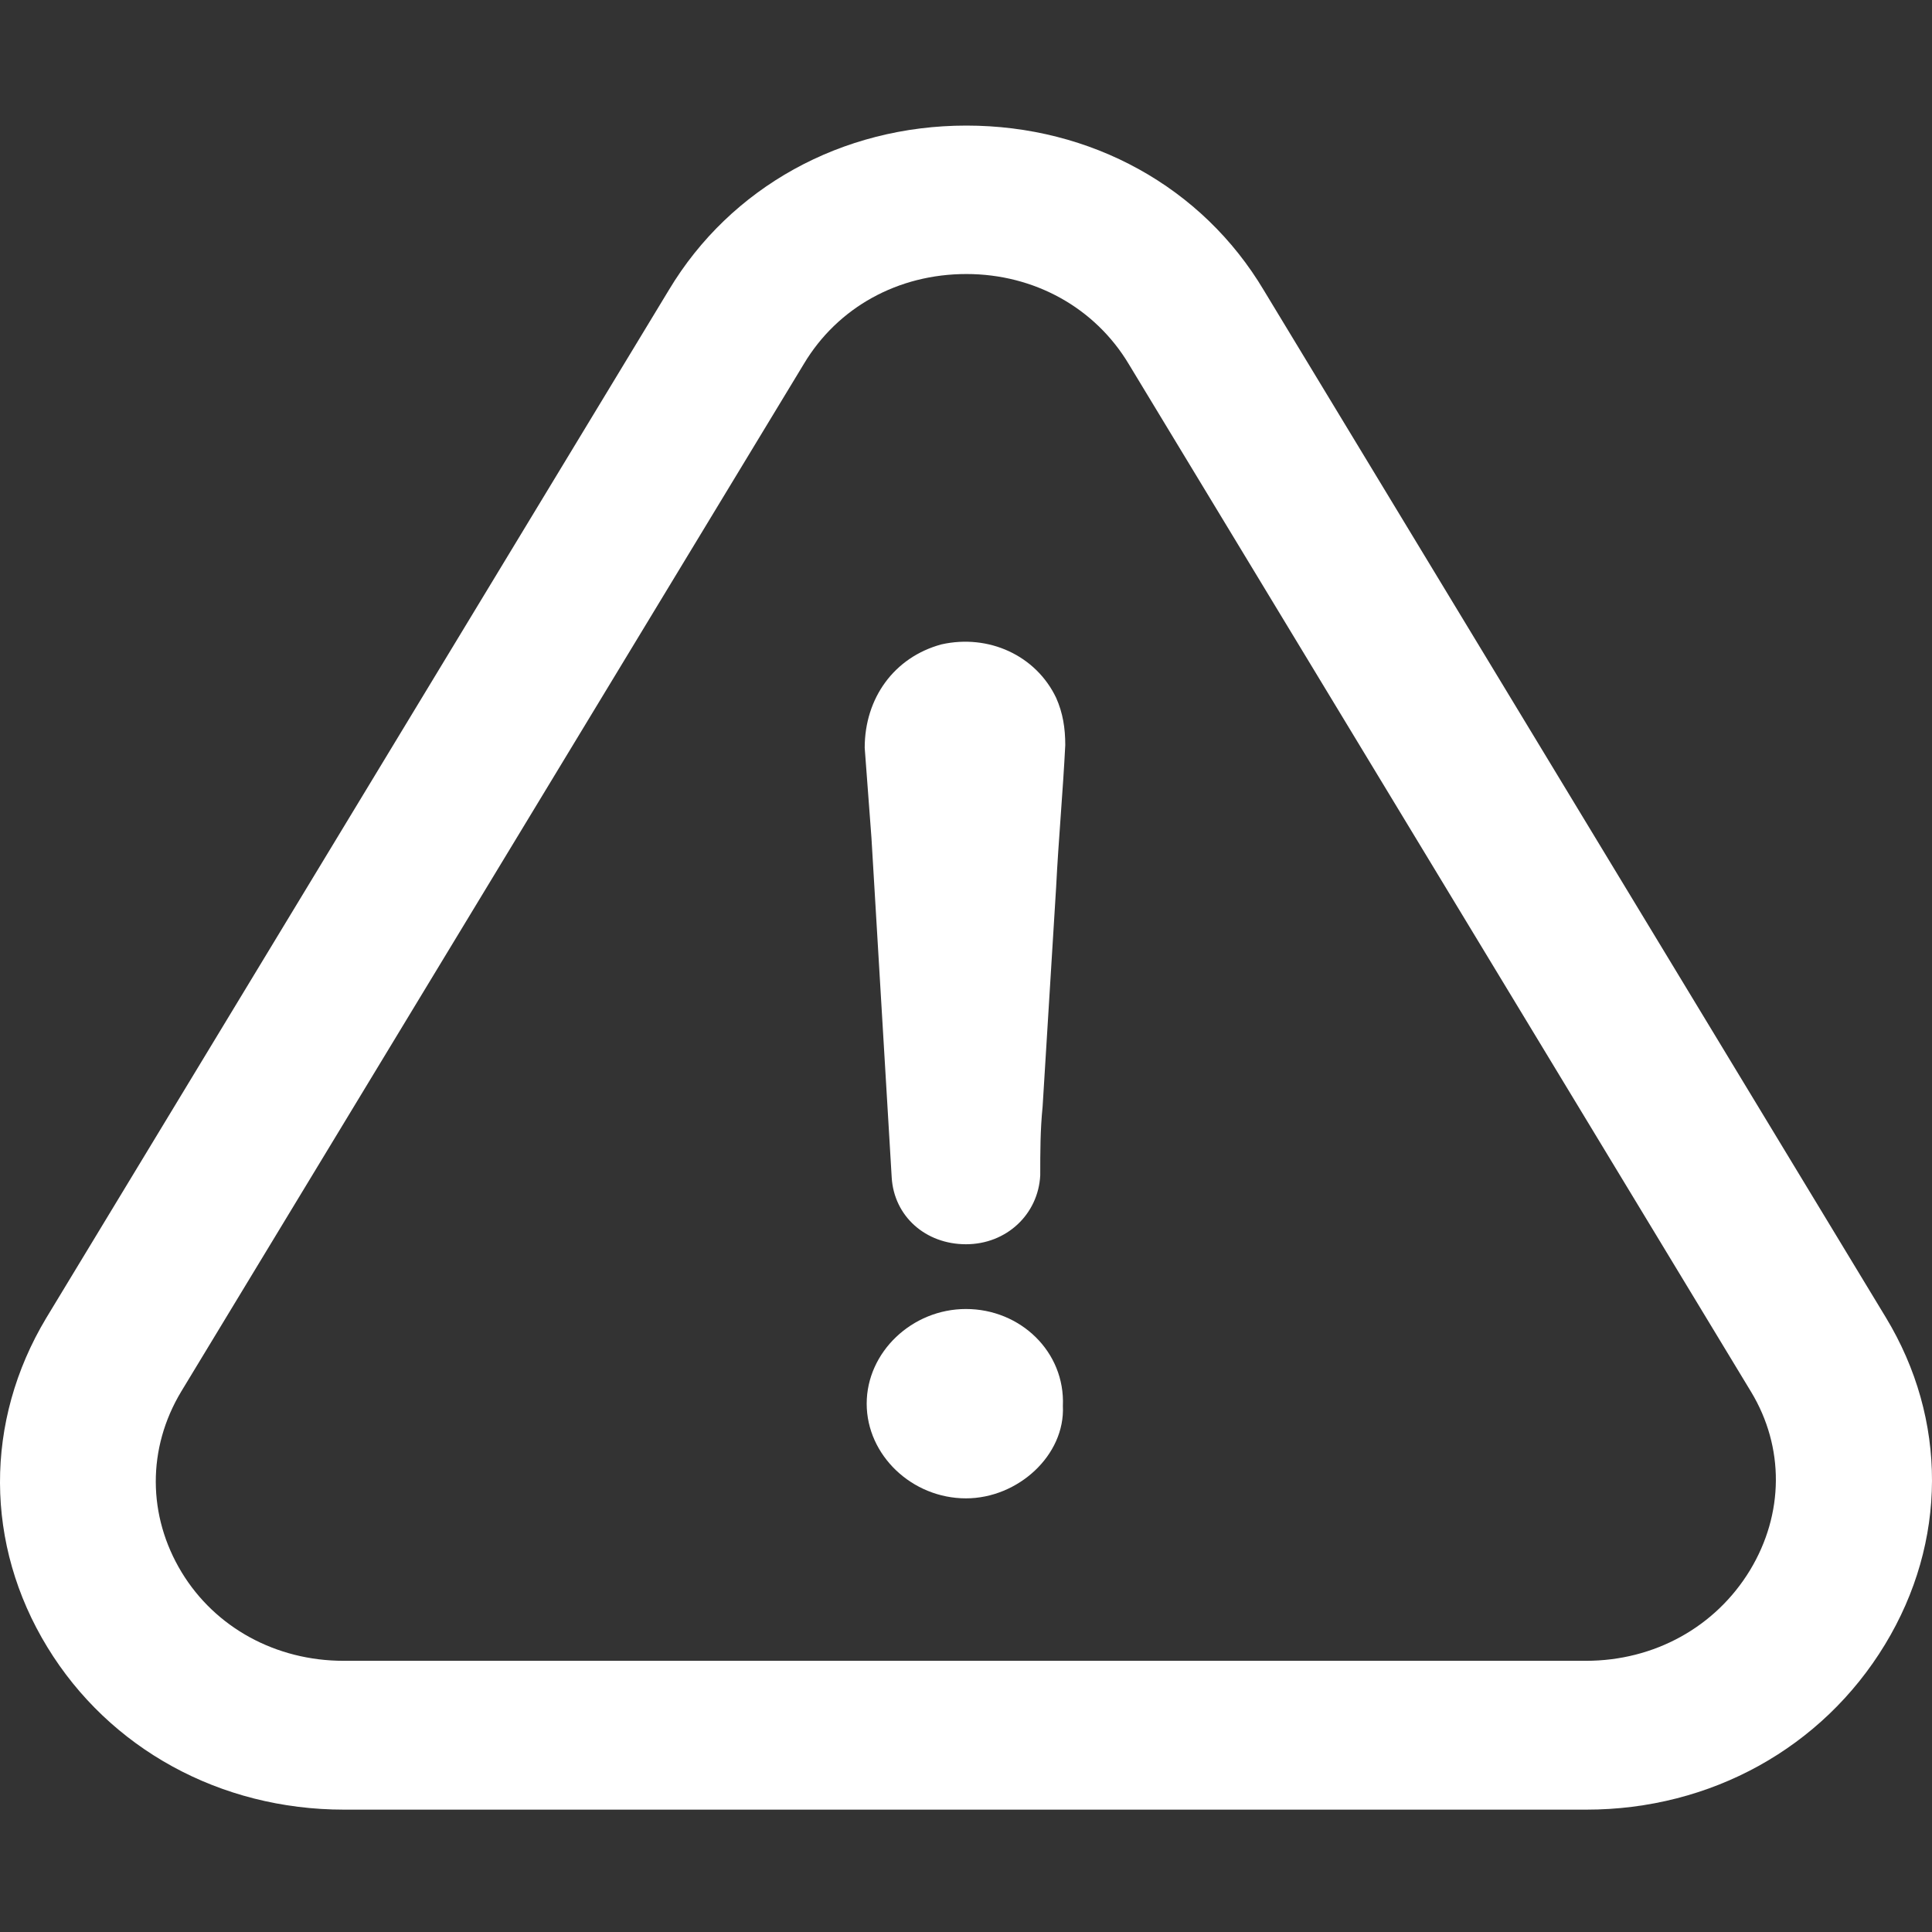 <svg width="600" height="600" viewBox="0 0 600 600" fill="none" xmlns="http://www.w3.org/2000/svg">
<rect x="0" y="0" width="600" height="600" fill="#333333" stroke="none"/>
<path d="M299.993 406.523C283.219 406.523 269.158 419.931 269.158 435.925C269.158 451.92 283.219 465.327 299.993 465.327C316.15 465.327 330.827 451.92 330.087 436.631C330.827 419.813 316.89 406.523 299.993 406.523Z" fill="white"/>
<path d="M585.399 510.723C604.764 478.852 604.887 440.864 585.646 409.11L392.497 90.159C373.379 58.052 338.844 39 300.116 39C261.387 39 226.852 58.17 207.735 90.042L14.339 409.346C-4.902 441.452 -4.779 479.675 14.709 511.546C33.95 543.065 68.361 562 106.843 562H492.648C531.253 562 565.912 542.83 585.399 510.723ZM543.464 487.672C532.734 505.313 513.739 515.78 492.525 515.78H106.72C85.752 515.78 66.881 505.548 56.397 488.26C45.79 470.737 45.667 449.803 56.274 432.161L249.67 112.975C260.154 95.451 278.901 85.102 300.116 85.102C321.207 85.102 340.078 95.569 350.562 113.093L543.834 432.279C554.195 449.45 554.071 470.149 543.464 487.672Z" fill="white"/>
<path d="M292.346 200.123C277.668 204.122 268.541 216.824 268.541 232.23C269.281 241.521 269.898 250.93 270.638 260.221C272.735 295.62 274.832 330.315 276.928 365.715C277.668 377.71 287.412 386.413 299.993 386.413C312.573 386.413 322.441 377.122 323.057 365.009C323.057 357.717 323.057 351.014 323.797 343.604C325.154 320.906 326.634 298.208 327.991 275.51C328.731 260.809 330.088 246.108 330.828 231.407C330.828 226.115 330.088 221.41 327.991 216.706C321.7 203.534 307.023 196.83 292.346 200.123Z" fill="white"/>
</svg>
